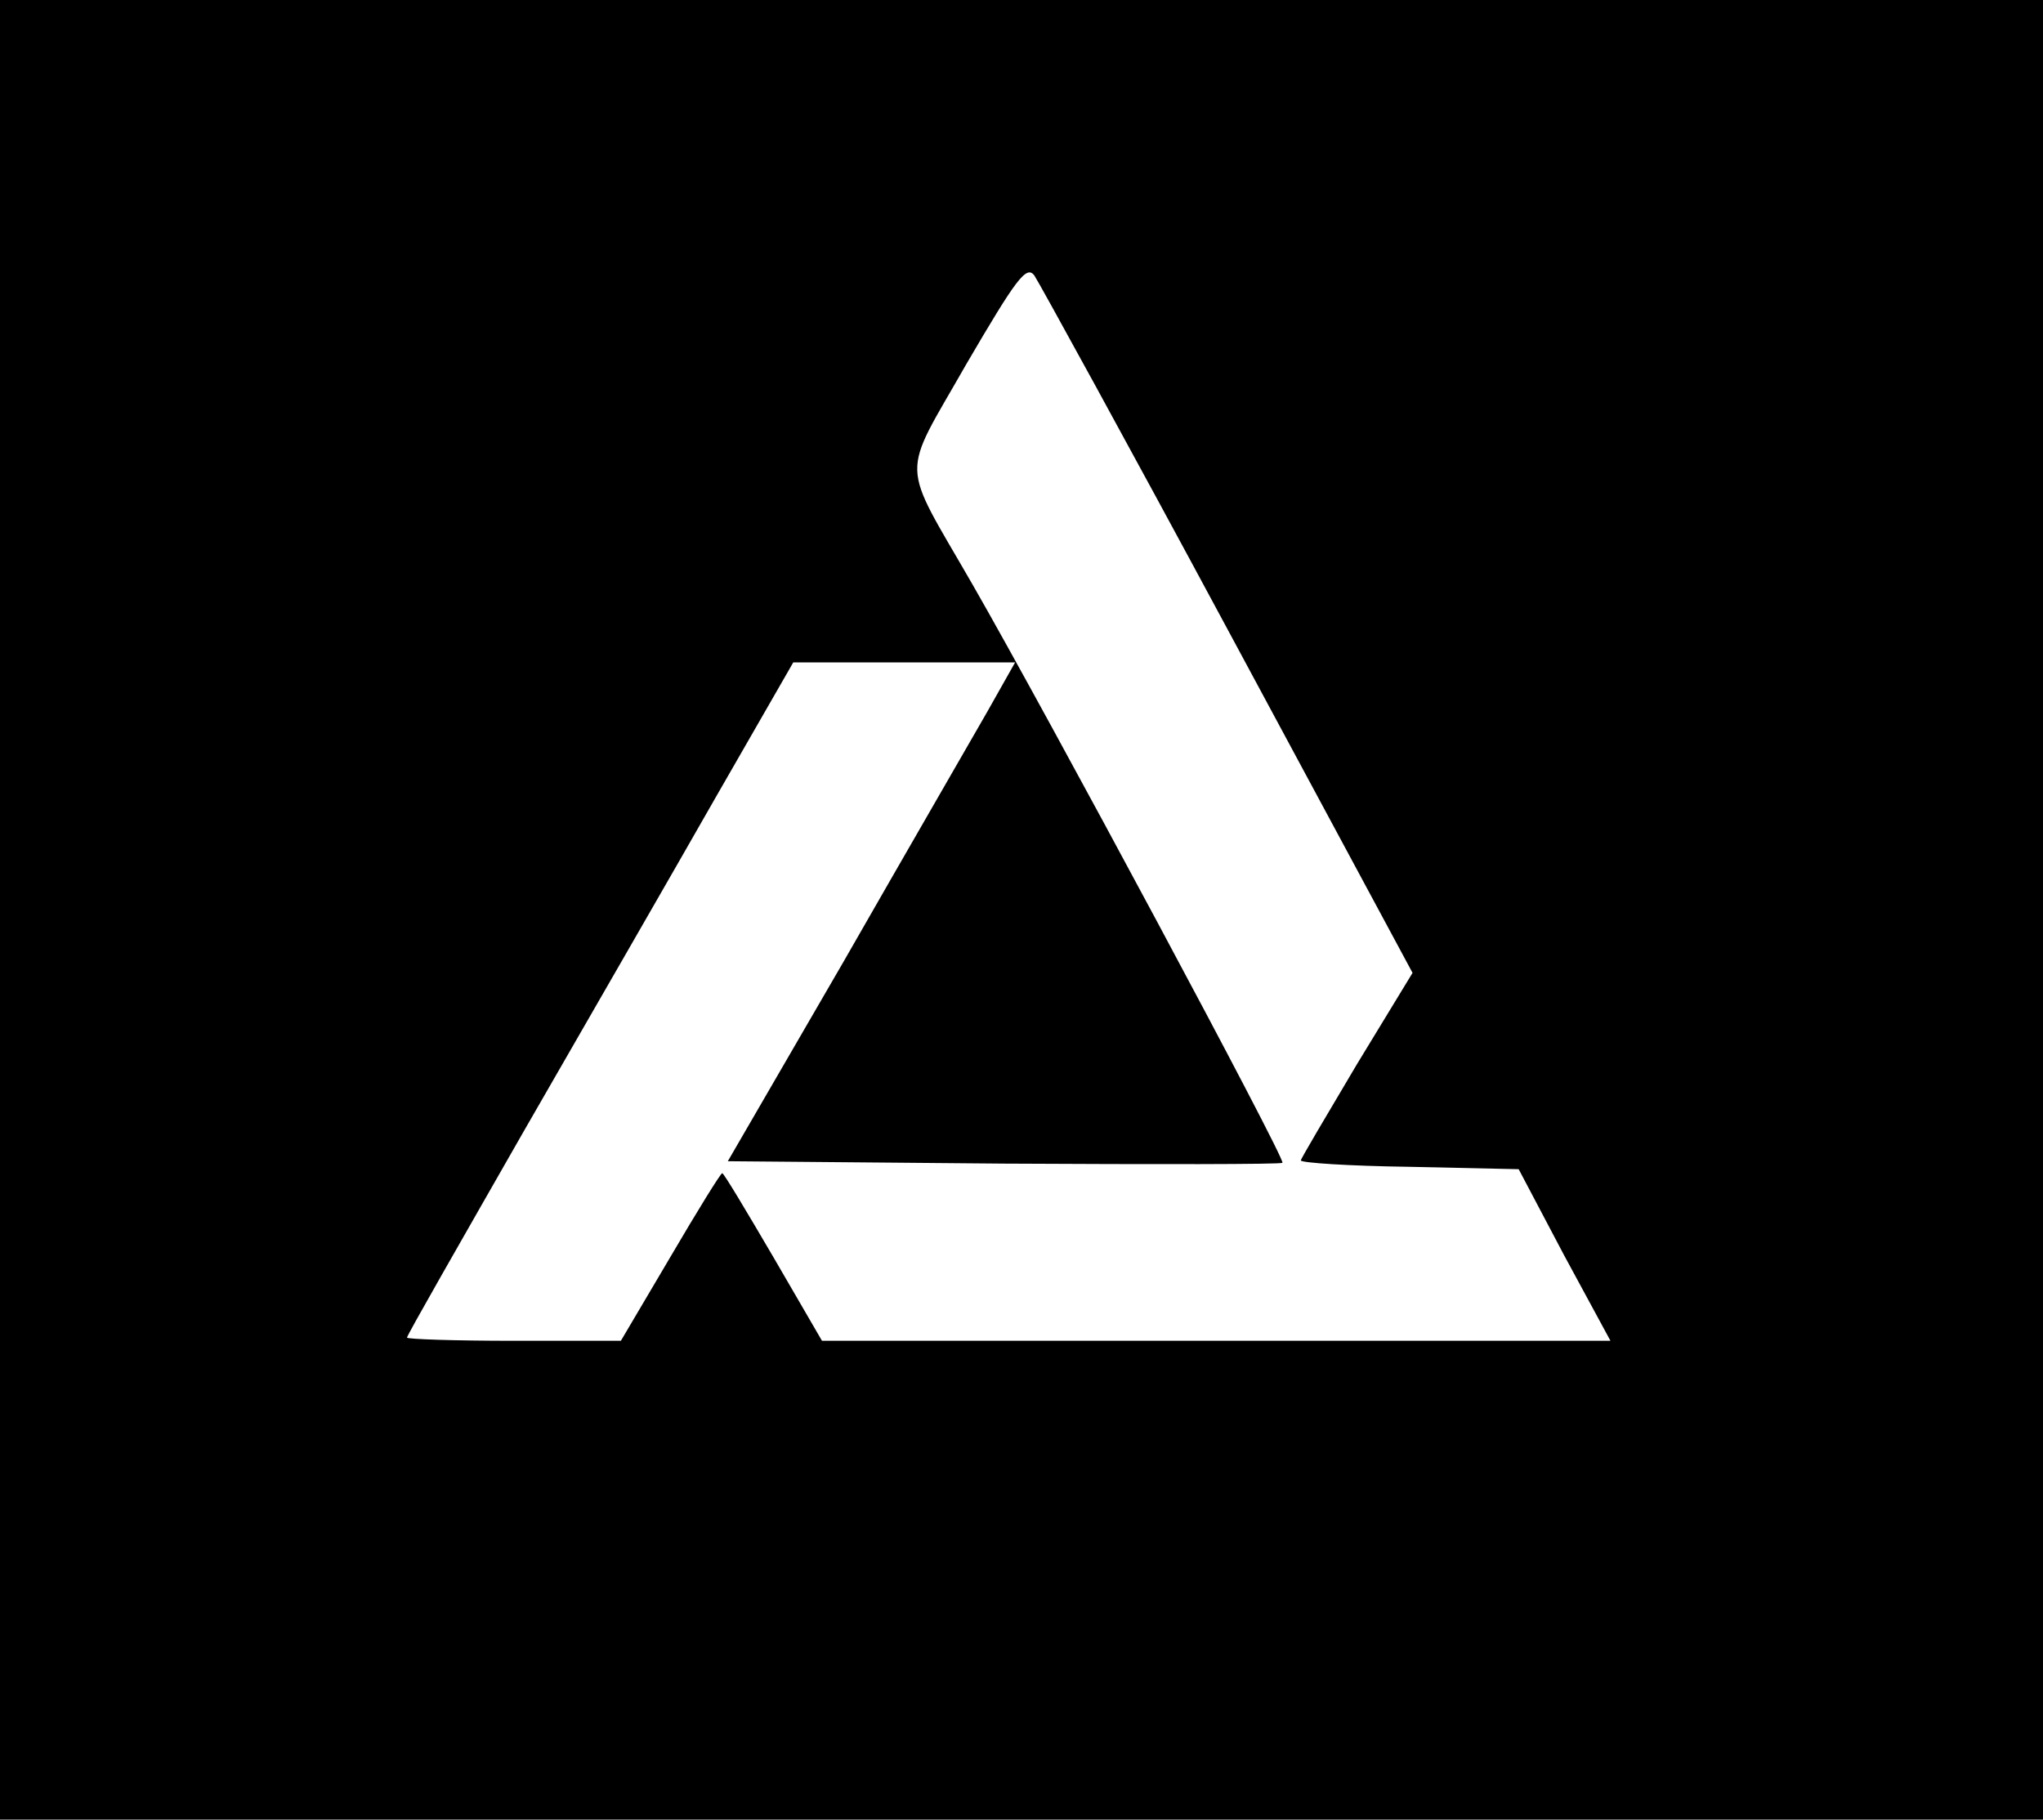 <?xml version="1.0" standalone="no"?>
<!DOCTYPE svg PUBLIC "-//W3C//DTD SVG 20010904//EN"
 "http://www.w3.org/TR/2001/REC-SVG-20010904/DTD/svg10.dtd">
<svg version="1.0" xmlns="http://www.w3.org/2000/svg"
 width="256pt" height="228pt" viewBox="0 0 256 228"
 preserveAspectRatio="xMidYMid meet">
<g transform="translate(0,228) scale(0.1,-0.1)"
fill="#000000" stroke="none">
<path d="M0 1140 l0 -1140 1280 0 1280 0 0 1140 0 1140 -1280 0 -1280 0 0
-1140z m1539 350 l231 -429 -70 -115 c-38 -64 -70 -118 -70 -120 0 -3 61 -7
136 -8 l137 -3 57 -108 58 -107 -494 0 -494 0 -61 105 c-34 58 -62 105 -64
105 -2 0 -31 -47 -65 -105 l-62 -105 -134 0 c-74 0 -134 2 -134 4 0 3 66 118
146 258 80 139 189 328 242 421 l96 167 139 0 139 0 -35 -62 c-20 -35 -101
-175 -180 -313 l-145 -250 346 -3 c190 -1 347 -1 349 1 4 5 -296 564 -388 724
-92 160 -91 131 -8 277 62 106 75 124 85 111 6 -9 116 -209 243 -445z"/>
</g>
</svg>
